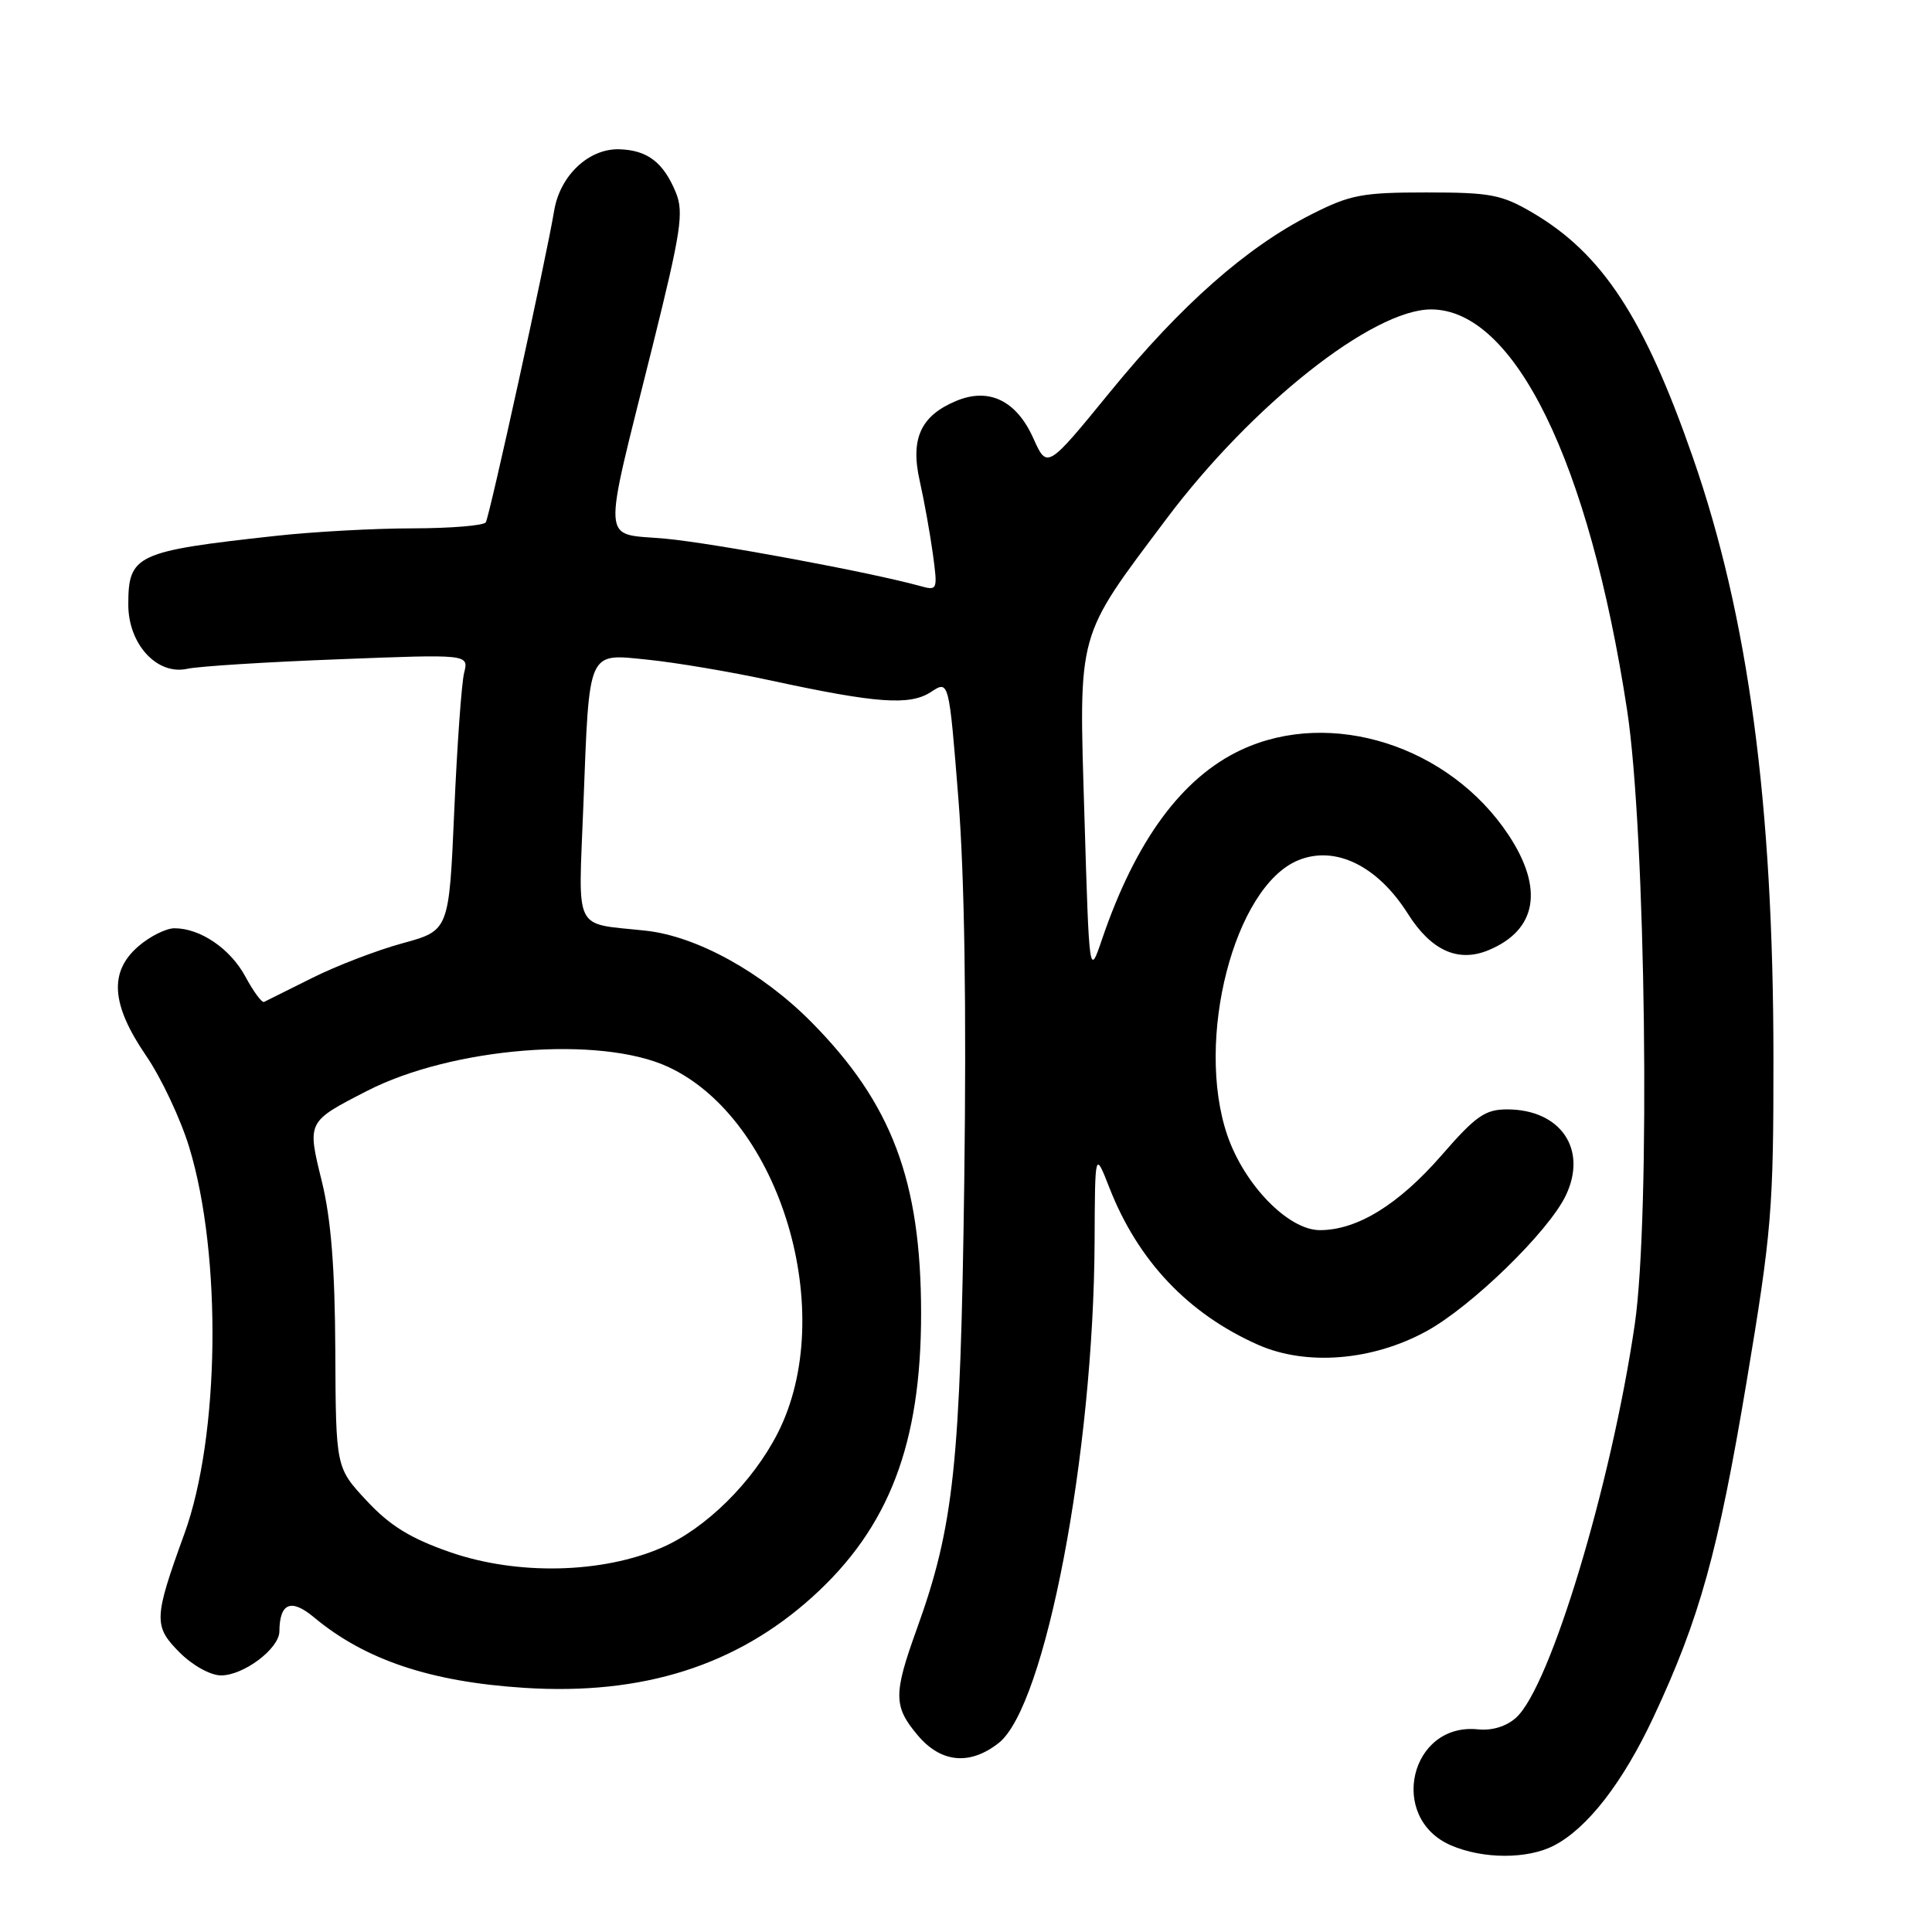 <?xml version="1.0" encoding="UTF-8" standalone="no"?>
<!DOCTYPE svg PUBLIC "-//W3C//DTD SVG 1.1//EN" "http://www.w3.org/Graphics/SVG/1.1/DTD/svg11.dtd" >
<svg xmlns="http://www.w3.org/2000/svg" xmlns:xlink="http://www.w3.org/1999/xlink" version="1.1" viewBox="0 0 256 256">
 <g >
 <path fill="currentColor"
d=" M 205.90 244.55 C 210.34 242.26 215.04 236.19 219.10 227.52 C 225.22 214.44 227.65 205.68 231.43 183.11 C 234.76 163.16 235.00 160.27 234.99 140.11 C 234.97 106.42 231.65 81.69 224.32 60.63 C 217.88 42.11 212.32 33.62 203.08 28.19 C 198.97 25.78 197.52 25.50 189.00 25.50 C 180.49 25.50 178.90 25.80 173.74 28.42 C 165.19 32.75 156.51 40.40 147.12 51.90 C 138.75 62.15 138.75 62.15 136.92 58.07 C 134.69 53.09 131.06 51.32 126.74 53.11 C 122.00 55.07 120.60 58.12 121.87 63.73 C 122.46 66.35 123.24 70.71 123.61 73.40 C 124.26 78.21 124.23 78.29 121.89 77.64 C 115.29 75.82 94.63 71.98 88.19 71.38 C 79.56 70.58 79.72 72.99 86.45 45.94 C 90.26 30.61 90.63 28.14 89.55 25.50 C 87.90 21.50 85.78 19.89 82.05 19.78 C 78.01 19.67 74.21 23.25 73.43 27.91 C 72.40 34.14 64.88 68.38 64.37 69.21 C 64.10 69.64 59.75 70.00 54.69 70.01 C 49.64 70.01 41.45 70.46 36.50 71.01 C 18.01 73.04 17.00 73.51 17.00 80.12 C 17.00 85.36 20.81 89.50 24.81 88.62 C 26.29 88.29 35.29 87.72 44.81 87.36 C 62.12 86.68 62.12 86.68 61.50 89.15 C 61.16 90.50 60.57 98.74 60.19 107.46 C 59.50 123.30 59.50 123.30 53.36 124.98 C 49.98 125.90 44.59 127.97 41.37 129.58 C 38.16 131.19 35.29 132.62 34.99 132.76 C 34.70 132.90 33.59 131.40 32.53 129.43 C 30.53 125.71 26.55 123.00 23.11 123.00 C 22.01 123.00 19.87 124.07 18.36 125.37 C 14.42 128.76 14.72 133.09 19.34 139.86 C 21.36 142.80 23.94 148.29 25.08 152.04 C 29.43 166.35 29.12 190.35 24.43 203.24 C 20.36 214.45 20.32 215.47 23.81 218.97 C 25.53 220.69 27.90 222.00 29.29 222.00 C 32.29 222.00 36.99 218.46 37.02 216.18 C 37.05 212.39 38.57 211.77 41.60 214.30 C 48.36 219.94 57.05 222.86 69.50 223.65 C 85.12 224.65 97.56 220.72 107.66 211.59 C 117.80 202.43 122.06 191.31 122.05 174.00 C 122.04 156.46 118.18 146.21 107.51 135.43 C 100.98 128.83 92.32 124.05 85.56 123.32 C 75.85 122.26 76.64 123.85 77.30 106.70 C 78.11 85.81 77.76 86.60 85.90 87.42 C 89.53 87.79 96.78 89.01 102.00 90.14 C 116.19 93.21 120.55 93.52 123.36 91.69 C 125.74 90.12 125.74 90.12 126.99 105.81 C 127.81 116.14 128.07 133.45 127.77 156.50 C 127.27 194.12 126.41 202.20 121.45 215.94 C 118.37 224.49 118.39 226.12 121.59 229.92 C 124.68 233.60 128.51 233.96 132.34 230.95 C 138.51 226.09 144.91 192.61 145.04 164.50 C 145.09 152.50 145.09 152.50 147.00 157.38 C 150.78 167.06 157.44 174.09 166.70 178.19 C 173.07 181.01 181.81 180.32 188.96 176.42 C 194.97 173.15 205.21 163.18 207.49 158.38 C 210.39 152.27 206.78 147.00 199.69 147.00 C 196.79 147.00 195.54 147.88 191.06 153.03 C 185.33 159.62 179.84 163.00 174.89 163.00 C 170.71 163.00 164.87 157.00 162.62 150.41 C 158.32 137.78 163.54 117.50 172.00 114.00 C 176.90 111.97 182.52 114.70 186.54 121.06 C 189.63 125.96 193.20 127.57 197.22 125.91 C 203.65 123.25 204.60 117.76 199.89 110.64 C 192.06 98.82 176.37 93.82 164.49 99.35 C 156.62 103.02 150.48 111.37 146.02 124.47 C 144.33 129.44 144.33 129.44 143.69 108.06 C 142.95 83.35 142.56 84.75 154.57 68.74 C 165.90 53.65 181.90 40.99 189.64 41.00 C 200.69 41.02 210.55 61.17 215.59 94.03 C 218.08 110.23 218.71 161.21 216.61 175.52 C 213.49 196.77 205.42 223.50 200.90 227.59 C 199.61 228.76 197.71 229.34 195.86 229.15 C 186.85 228.20 183.87 240.87 192.24 244.51 C 196.49 246.35 202.38 246.37 205.90 244.55 Z  M 59.58 205.65 C 54.36 203.83 51.65 202.15 48.58 198.85 C 44.50 194.47 44.50 194.47 44.43 178.99 C 44.38 167.98 43.86 161.50 42.65 156.56 C 40.69 148.59 40.65 148.66 48.58 144.58 C 59.90 138.75 79.54 137.18 88.56 141.38 C 103.45 148.31 111.13 174.06 103.04 189.92 C 99.73 196.40 93.55 202.51 87.73 205.05 C 79.77 208.52 68.49 208.76 59.58 205.65 Z "/>
</g>
</svg>